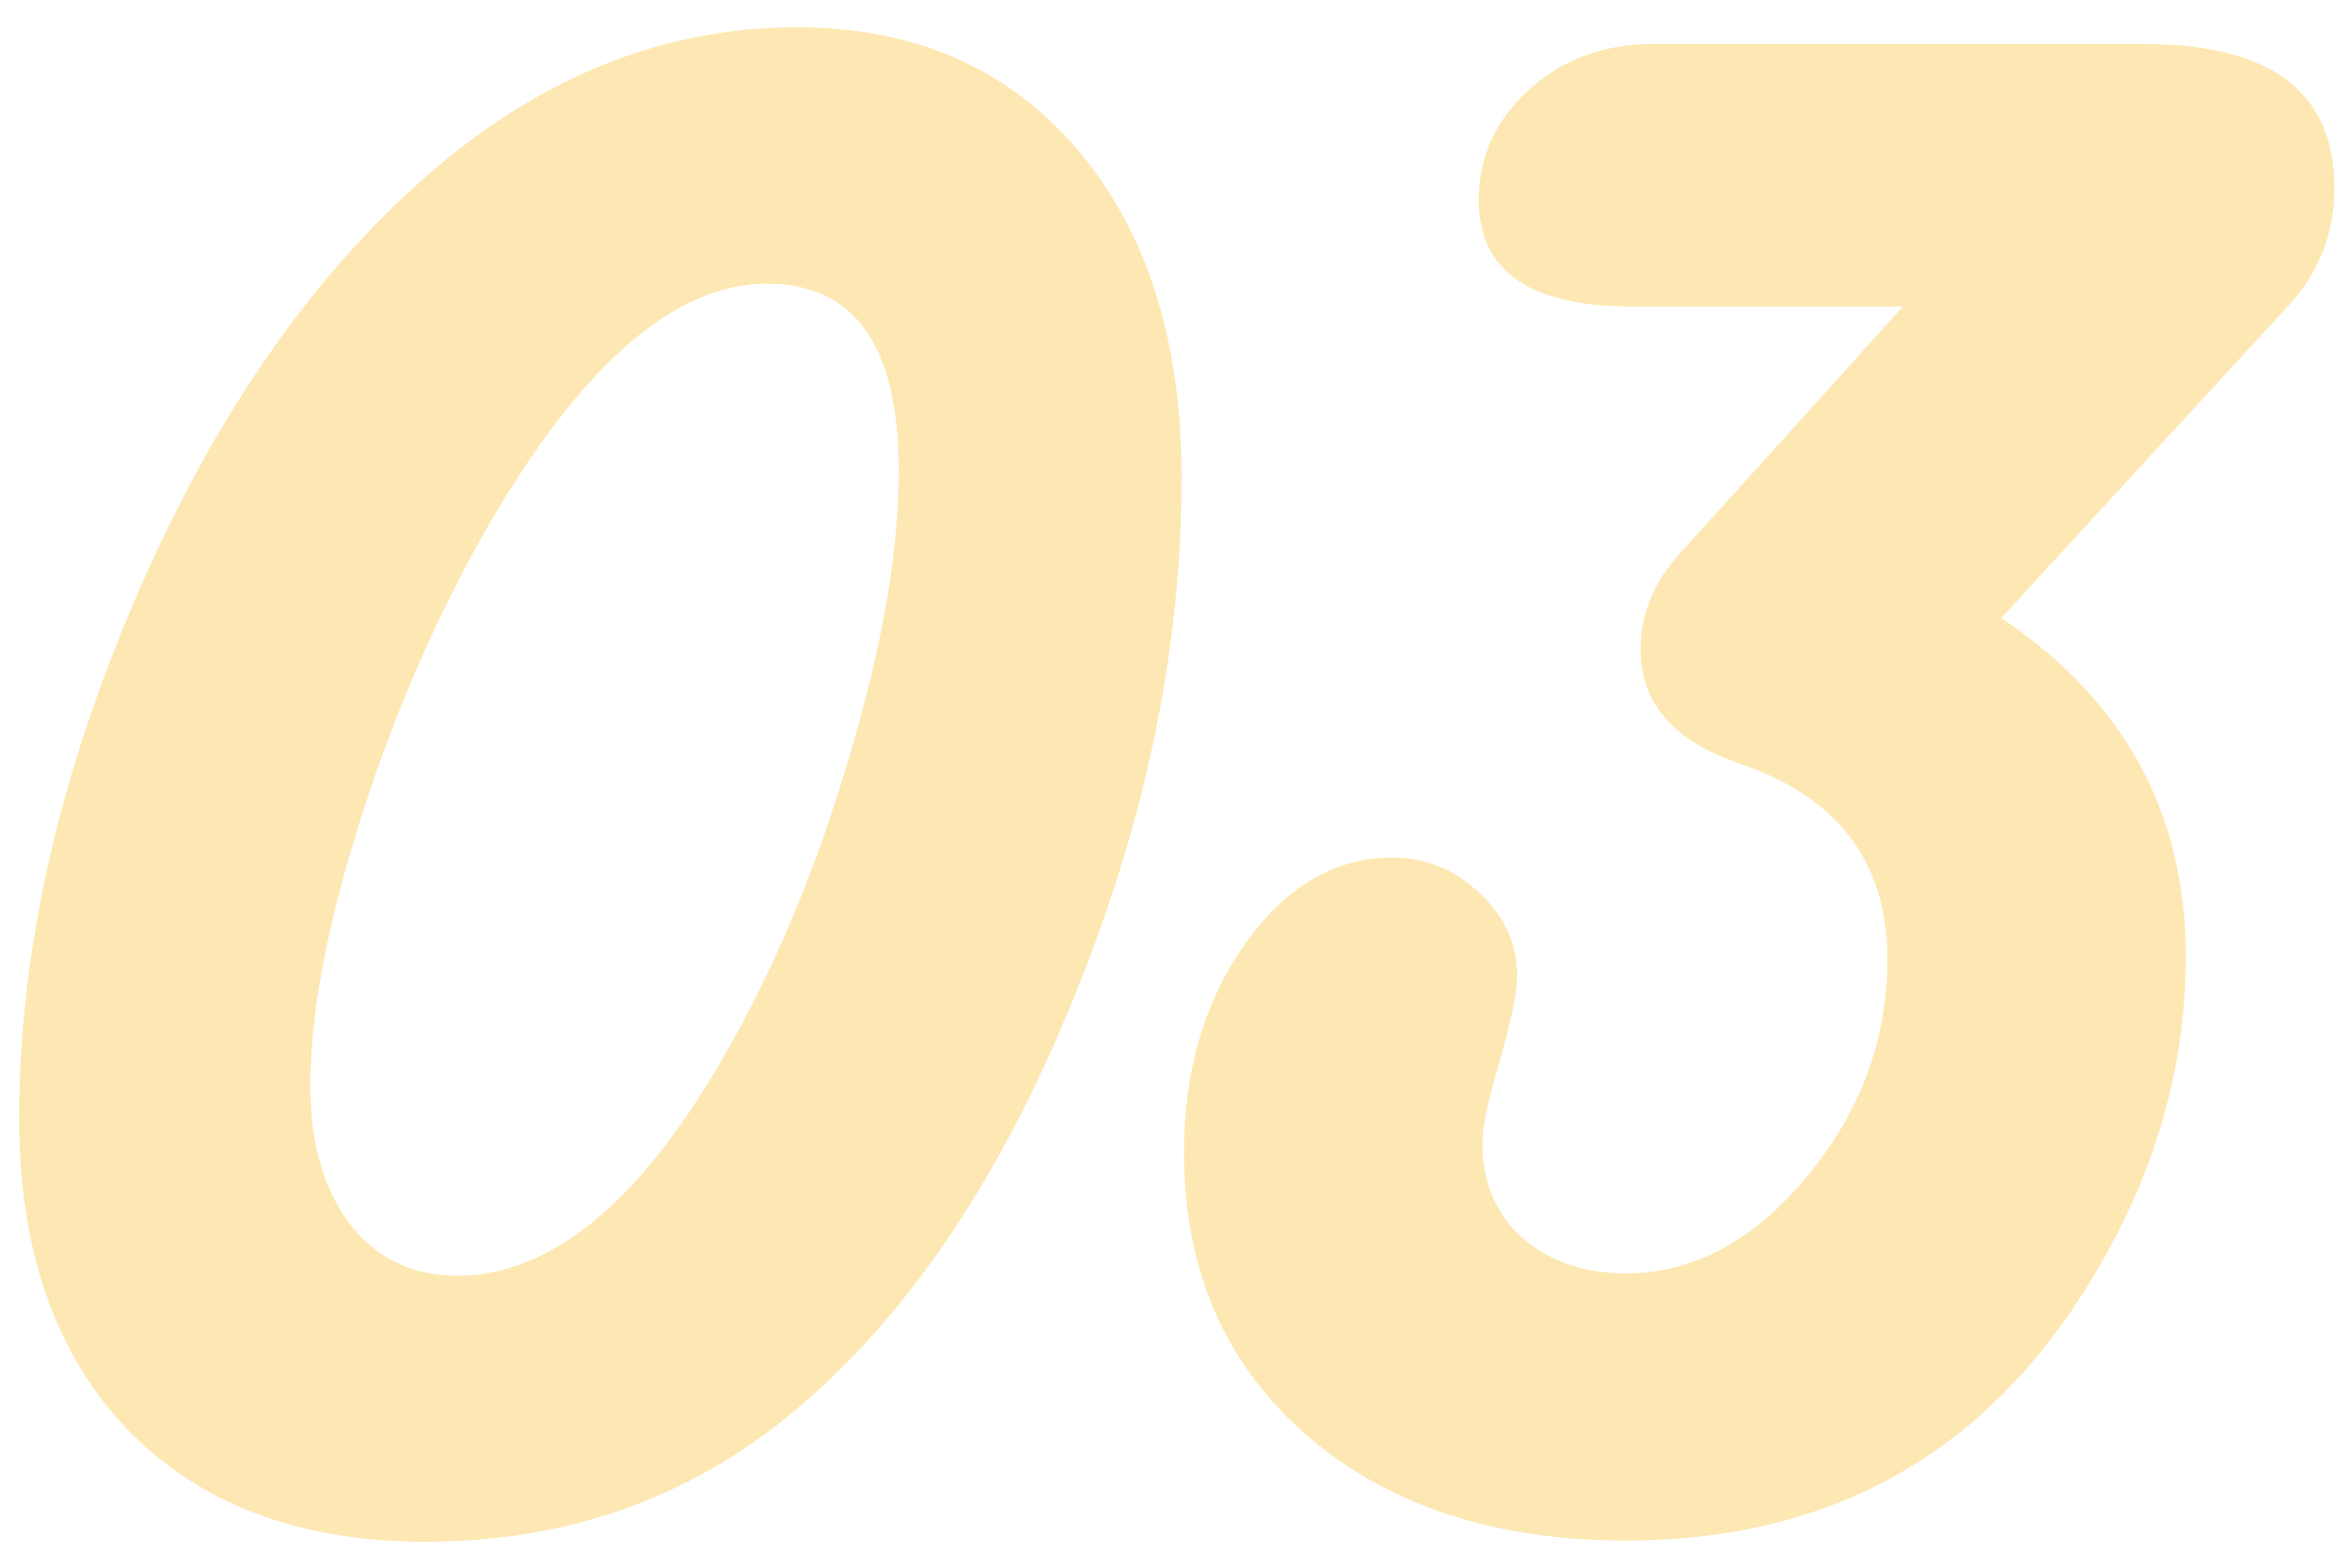 <svg width="69" height="46" viewBox="0 0 69 46" fill="none" xmlns="http://www.w3.org/2000/svg">
<path d="M23.379 0.801C26.824 0.801 29.566 1.996 31.605 4.387C33.645 6.777 34.664 9.988 34.664 14.02C34.664 19.035 33.609 24.121 31.5 29.277C29.414 34.434 26.777 38.395 23.59 41.16C20.473 43.879 16.77 45.238 12.48 45.238C8.777 45.238 5.859 44.137 3.727 41.934C1.617 39.707 0.562 36.672 0.562 32.828C0.562 28.023 1.664 23.02 3.867 17.816C6.07 12.613 8.836 8.5 12.164 5.477C15.586 2.359 19.324 0.801 23.379 0.801ZM22.5 8.324C19.711 8.324 16.898 10.844 14.062 15.883C12.633 18.461 11.449 21.25 10.512 24.25C9.574 27.25 9.105 29.781 9.105 31.844C9.105 33.531 9.492 34.891 10.266 35.922C11.062 36.93 12.105 37.434 13.395 37.434C16.16 37.434 18.773 35.289 21.234 31C22.711 28.445 23.93 25.539 24.891 22.281C25.875 19.023 26.367 16.199 26.367 13.809C26.367 10.152 25.078 8.324 22.5 8.324ZM58.711 18.133C62.32 20.547 64.125 23.863 64.125 28.082C64.125 31.34 63.211 34.48 61.383 37.504C58.289 42.637 53.73 45.203 47.707 45.203C43.816 45.203 40.676 44.16 38.285 42.074C35.918 39.988 34.734 37.234 34.734 33.812C34.734 31.422 35.332 29.383 36.527 27.695C37.723 26.008 39.164 25.164 40.852 25.164C41.836 25.164 42.691 25.516 43.418 26.219C44.145 26.898 44.508 27.707 44.508 28.645C44.508 29.137 44.32 30.027 43.945 31.316C43.641 32.348 43.488 33.086 43.488 33.531C43.488 34.68 43.875 35.605 44.648 36.309C45.445 37.012 46.465 37.363 47.707 37.363C49.676 37.363 51.445 36.414 53.016 34.516C54.586 32.617 55.371 30.496 55.371 28.152C55.371 25.316 53.941 23.406 51.082 22.422C49.113 21.766 48.129 20.641 48.129 19.047C48.129 18.039 48.504 17.113 49.254 16.27L49.957 15.496L55.828 8.992H47.848C44.871 8.992 43.383 7.949 43.383 5.863C43.383 4.598 43.875 3.52 44.859 2.629C45.844 1.738 47.051 1.293 48.48 1.293H49.324H62.895C66.621 1.293 68.484 2.699 68.484 5.512C68.484 6.848 68.027 8.008 67.113 8.992L58.711 18.133Z" fill="#FDE8B3"/>
</svg>
